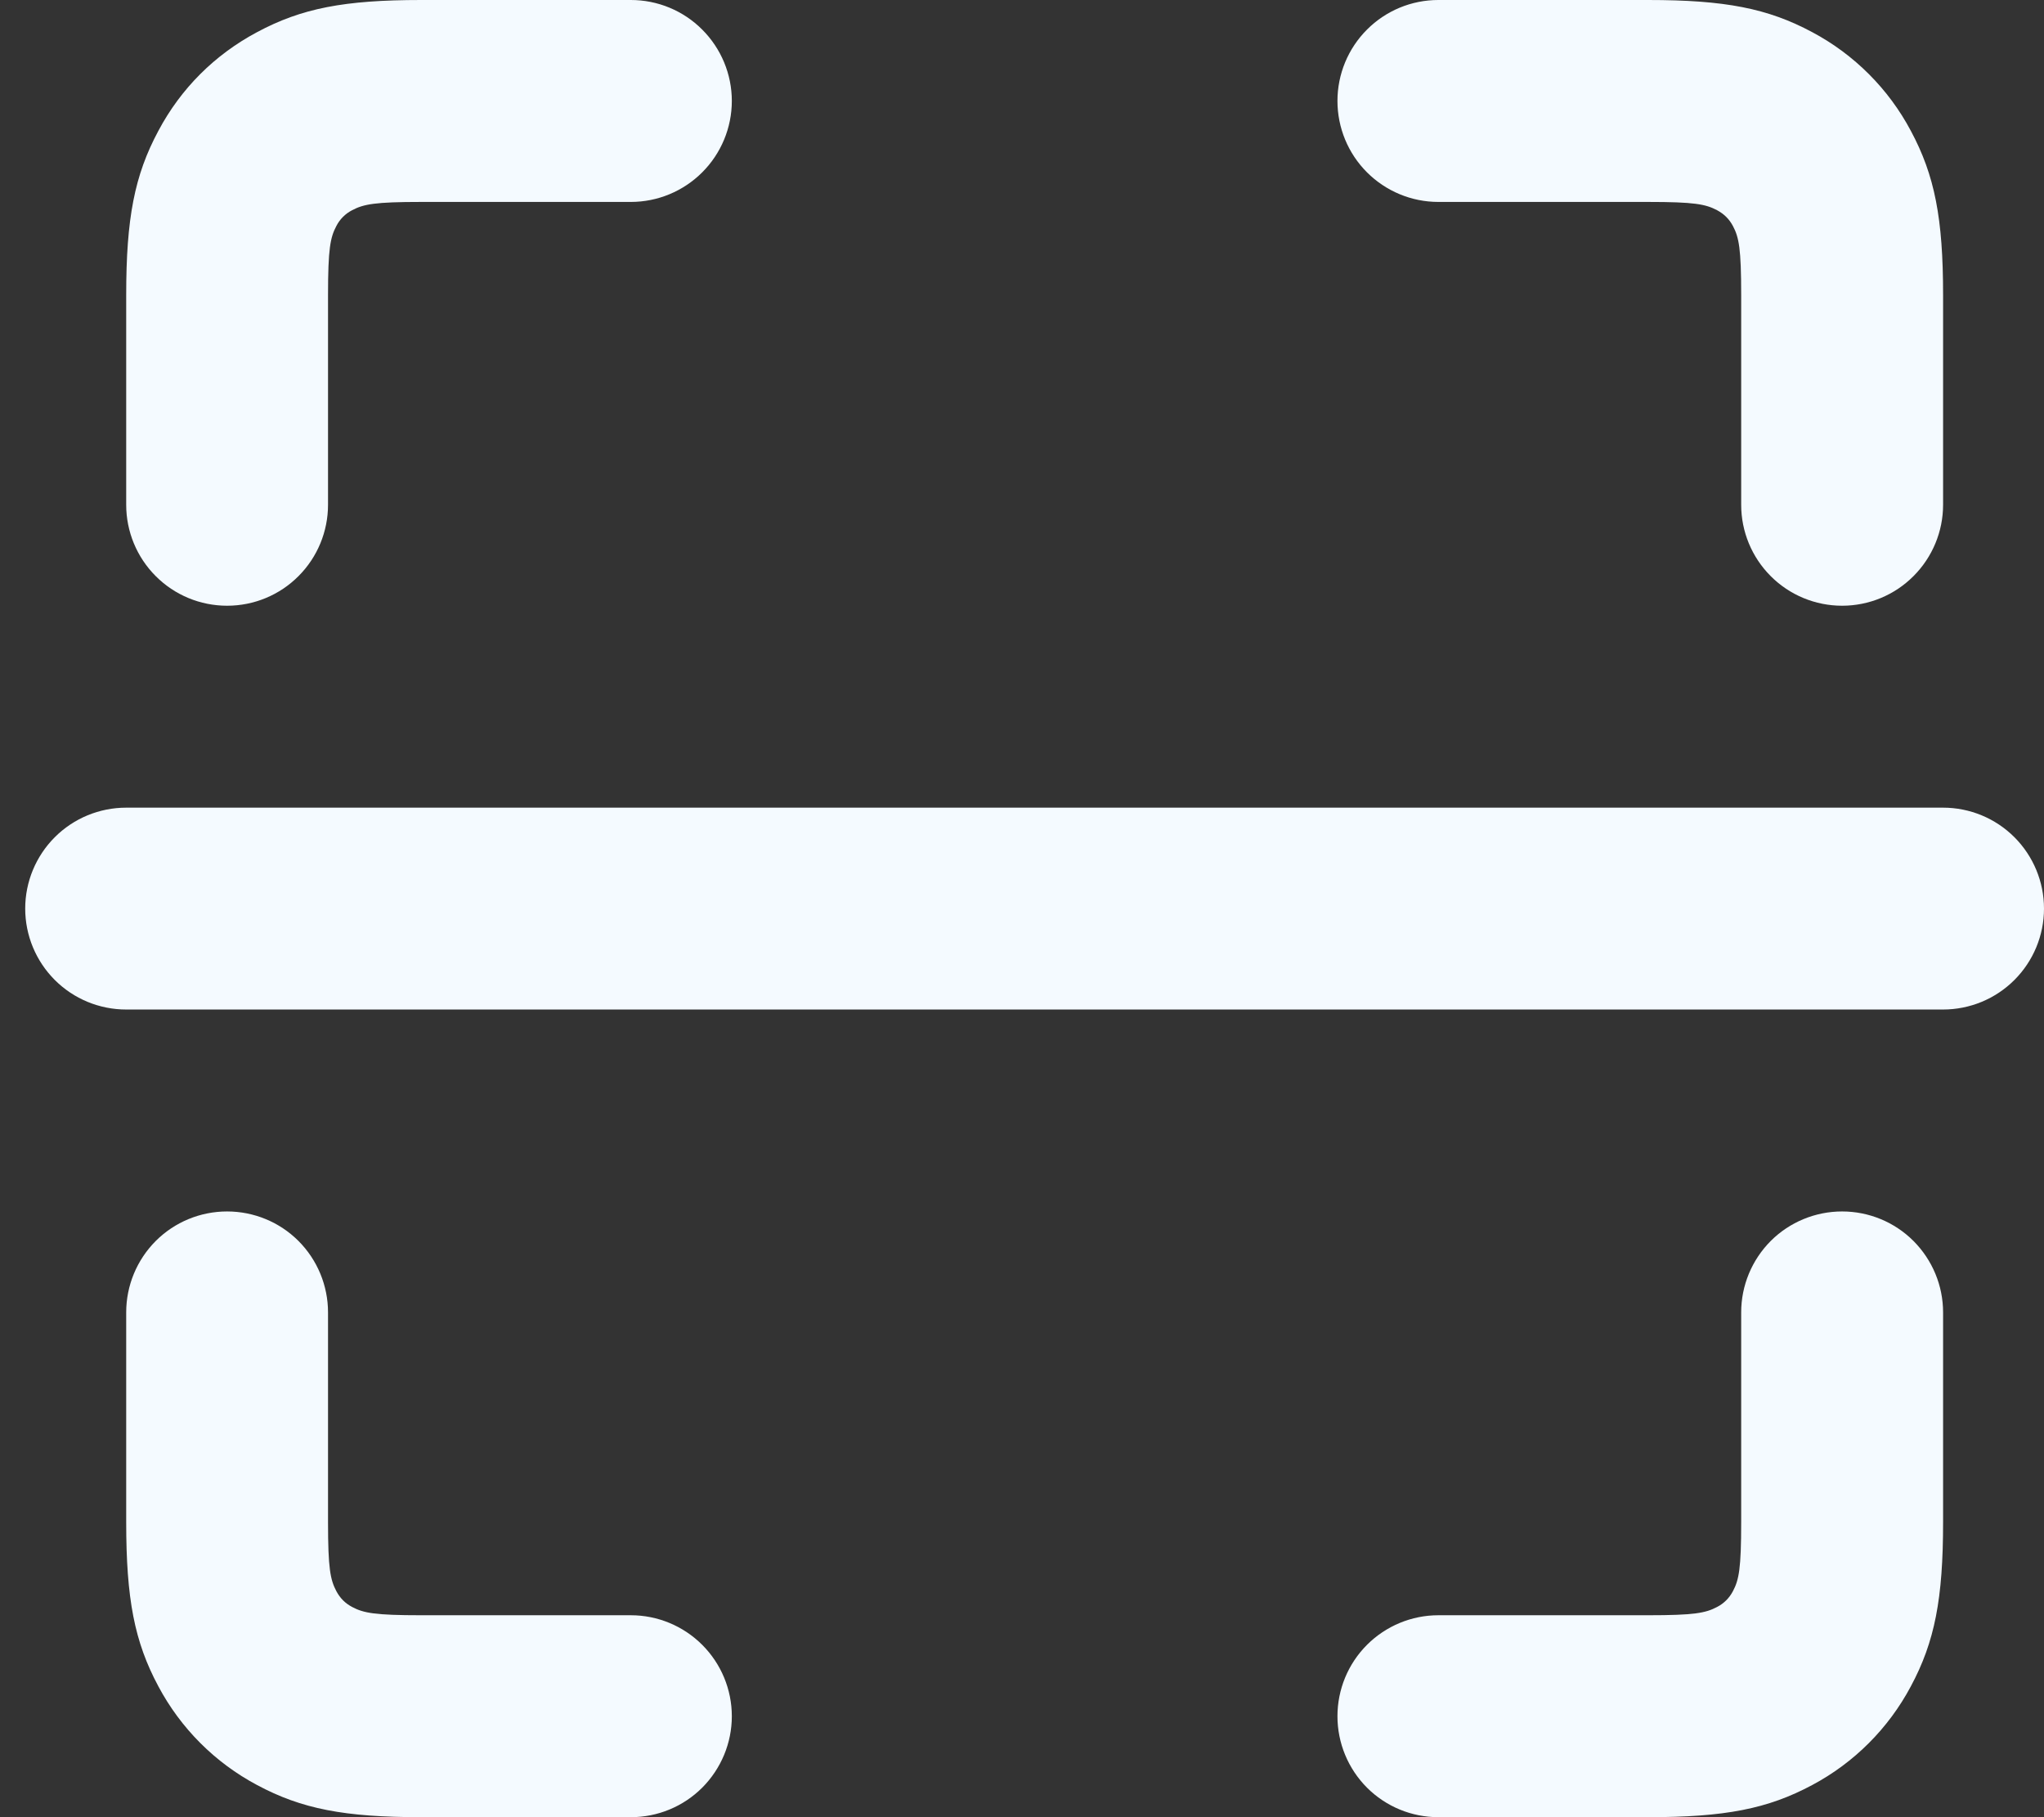 <svg width="27" height="24" viewBox="0 0 27 24" fill="none" xmlns="http://www.w3.org/2000/svg">
<rect x="0" y="0" width="27" height="24" fill="#333333" stroke="none"/>
<path fill-rule="evenodd" clip-rule="evenodd" d="M4.333 6.667C4.333 7.02 4.193 7.359 3.943 7.609C3.693 7.86 3.354 8 3 8C2.646 8 2.307 7.86 2.057 7.609C1.807 7.359 1.667 7.02 1.667 6.667V3.897C1.667 2.884 1.776 2.317 2.092 1.728C2.389 1.169 2.836 0.723 3.395 0.425C3.984 0.109 4.549 0 5.564 0H8.333C8.687 0 9.026 0.14 9.276 0.391C9.526 0.641 9.667 0.98 9.667 1.333C9.667 1.687 9.526 2.026 9.276 2.276C9.026 2.526 8.687 2.667 8.333 2.667H5.564C4.952 2.667 4.804 2.696 4.652 2.776C4.562 2.822 4.489 2.895 4.443 2.985C4.363 3.136 4.333 3.285 4.333 3.897V6.667ZM8.333 21.333C8.687 21.333 9.026 21.474 9.276 21.724C9.526 21.974 9.667 22.313 9.667 22.667C9.667 23.02 9.526 23.359 9.276 23.61C9.026 23.86 8.687 24 8.333 24H5.564C4.551 24 3.984 23.891 3.395 23.575C2.84 23.28 2.387 22.826 2.092 22.272C1.776 21.683 1.667 21.117 1.667 20.103V17.333C1.667 16.98 1.807 16.641 2.057 16.39C2.307 16.14 2.646 16 3 16C3.354 16 3.693 16.14 3.943 16.39C4.193 16.641 4.333 16.98 4.333 17.333V20.103C4.333 20.715 4.363 20.863 4.443 21.015C4.493 21.108 4.559 21.175 4.652 21.224C4.803 21.304 4.952 21.333 5.564 21.333H8.333ZM17.667 1.333C17.667 1.687 17.807 2.026 18.057 2.276C18.307 2.526 18.646 2.667 19 2.667H21.769C22.381 2.667 22.529 2.696 22.681 2.776C22.775 2.827 22.841 2.892 22.891 2.985C22.971 3.136 23 3.285 23 3.897V6.667C23 7.02 23.14 7.359 23.39 7.609C23.64 7.86 23.98 8 24.333 8C24.687 8 25.026 7.86 25.276 7.609C25.526 7.359 25.667 7.02 25.667 6.667V3.897C25.667 2.884 25.557 2.317 25.241 1.728C24.947 1.174 24.493 0.72 23.939 0.425C23.349 0.109 22.784 0 21.769 0H19C18.646 0 18.307 0.14 18.057 0.391C17.807 0.641 17.667 0.98 17.667 1.333ZM23 17.333C23 16.98 23.14 16.641 23.39 16.39C23.64 16.14 23.98 16 24.333 16C24.687 16 25.026 16.14 25.276 16.39C25.526 16.641 25.667 16.98 25.667 17.333V20.103C25.667 21.116 25.557 21.683 25.241 22.272C24.946 22.826 24.493 23.28 23.939 23.575C23.349 23.891 22.784 24 21.769 24H19C18.646 24 18.307 23.86 18.057 23.61C17.807 23.359 17.667 23.02 17.667 22.667C17.667 22.313 17.807 21.974 18.057 21.724C18.307 21.474 18.646 21.333 19 21.333H21.769C22.381 21.333 22.529 21.304 22.681 21.224C22.771 21.178 22.844 21.105 22.891 21.015C22.971 20.864 23 20.715 23 20.103V17.333ZM1.667 10.667C1.313 10.667 0.974 10.807 0.724 11.057C0.474 11.307 0.333 11.646 0.333 12C0.333 12.354 0.474 12.693 0.724 12.943C0.974 13.193 1.313 13.333 1.667 13.333H25.667C26.02 13.333 26.359 13.193 26.609 12.943C26.859 12.693 27 12.354 27 12C27 11.646 26.859 11.307 26.609 11.057C26.359 10.807 26.02 10.667 25.667 10.667H1.667Z" fill="#F4FAFF"/>
</svg>

